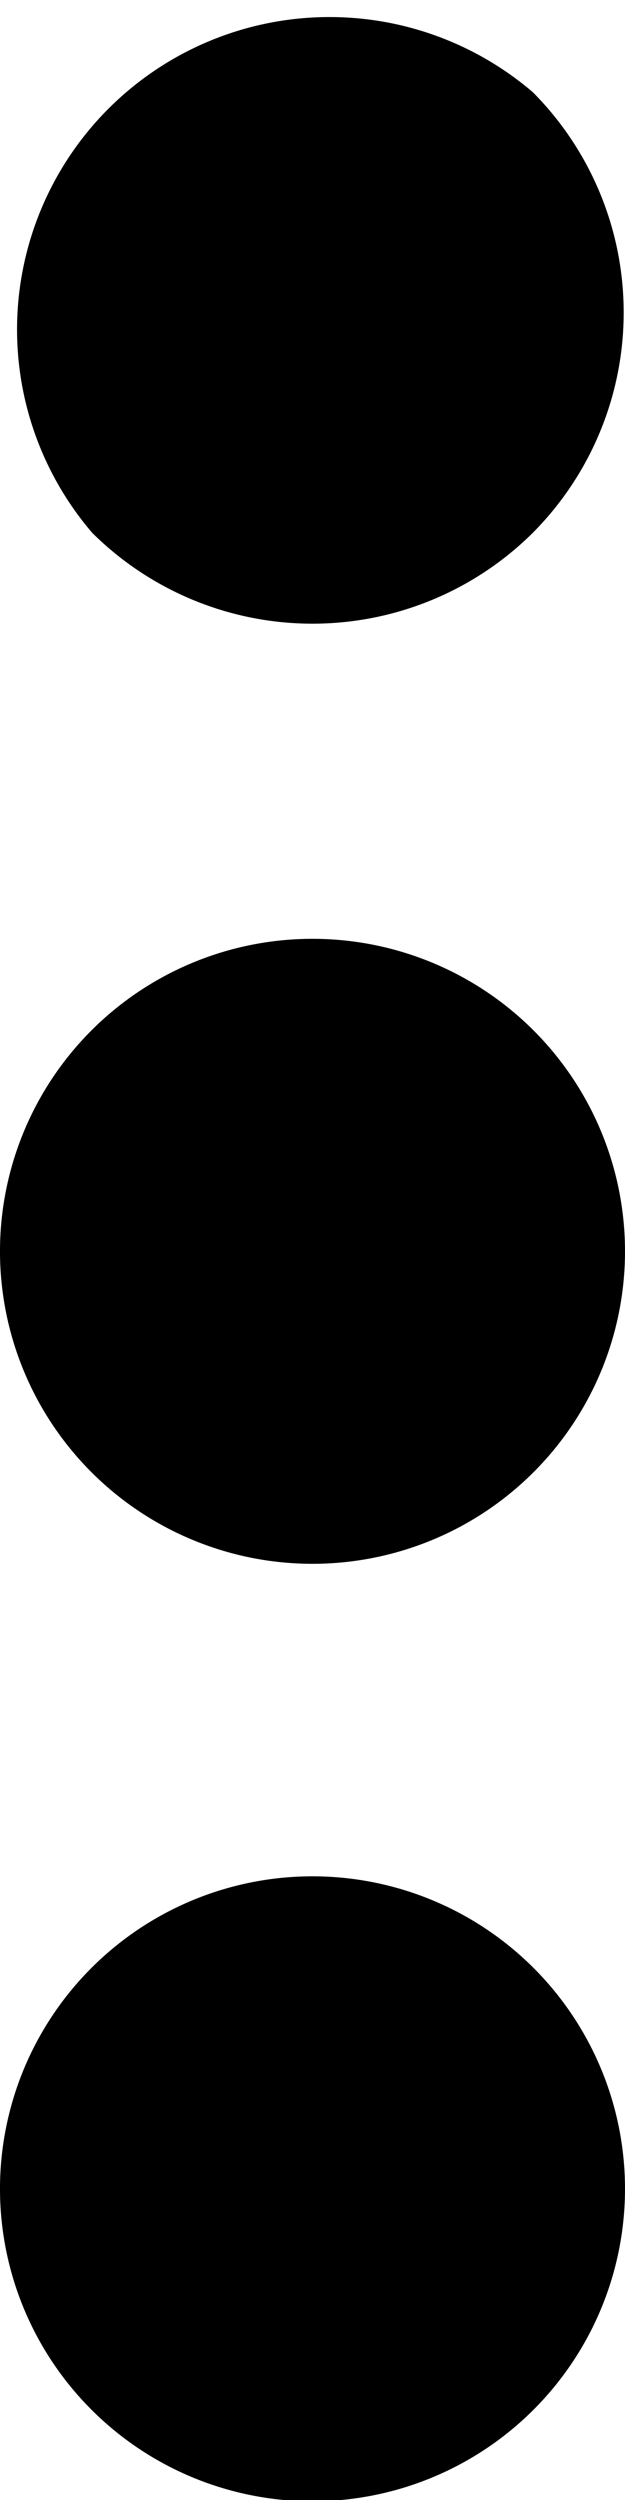 <svg id="Layer_1" data-name="Layer 1" xmlns="http://www.w3.org/2000/svg" viewBox="0 0 4 16"><title>more (1)</title><path d="M9.41.59a2,2,0,0,1,0,2.82,2,2,0,0,1-2.82,0A2,2,0,0,1,9.41.59" transform="translate(-6 0)"/><path d="M9.41,6.59a2,2,0,1,1-2.82,0,2,2,0,0,1,2.82,0" transform="translate(-6 0)"/><path d="M9.41,12.59a2,2,0,1,1-2.82,0,2,2,0,0,1,2.82,0" transform="translate(-6 0)"/></svg>